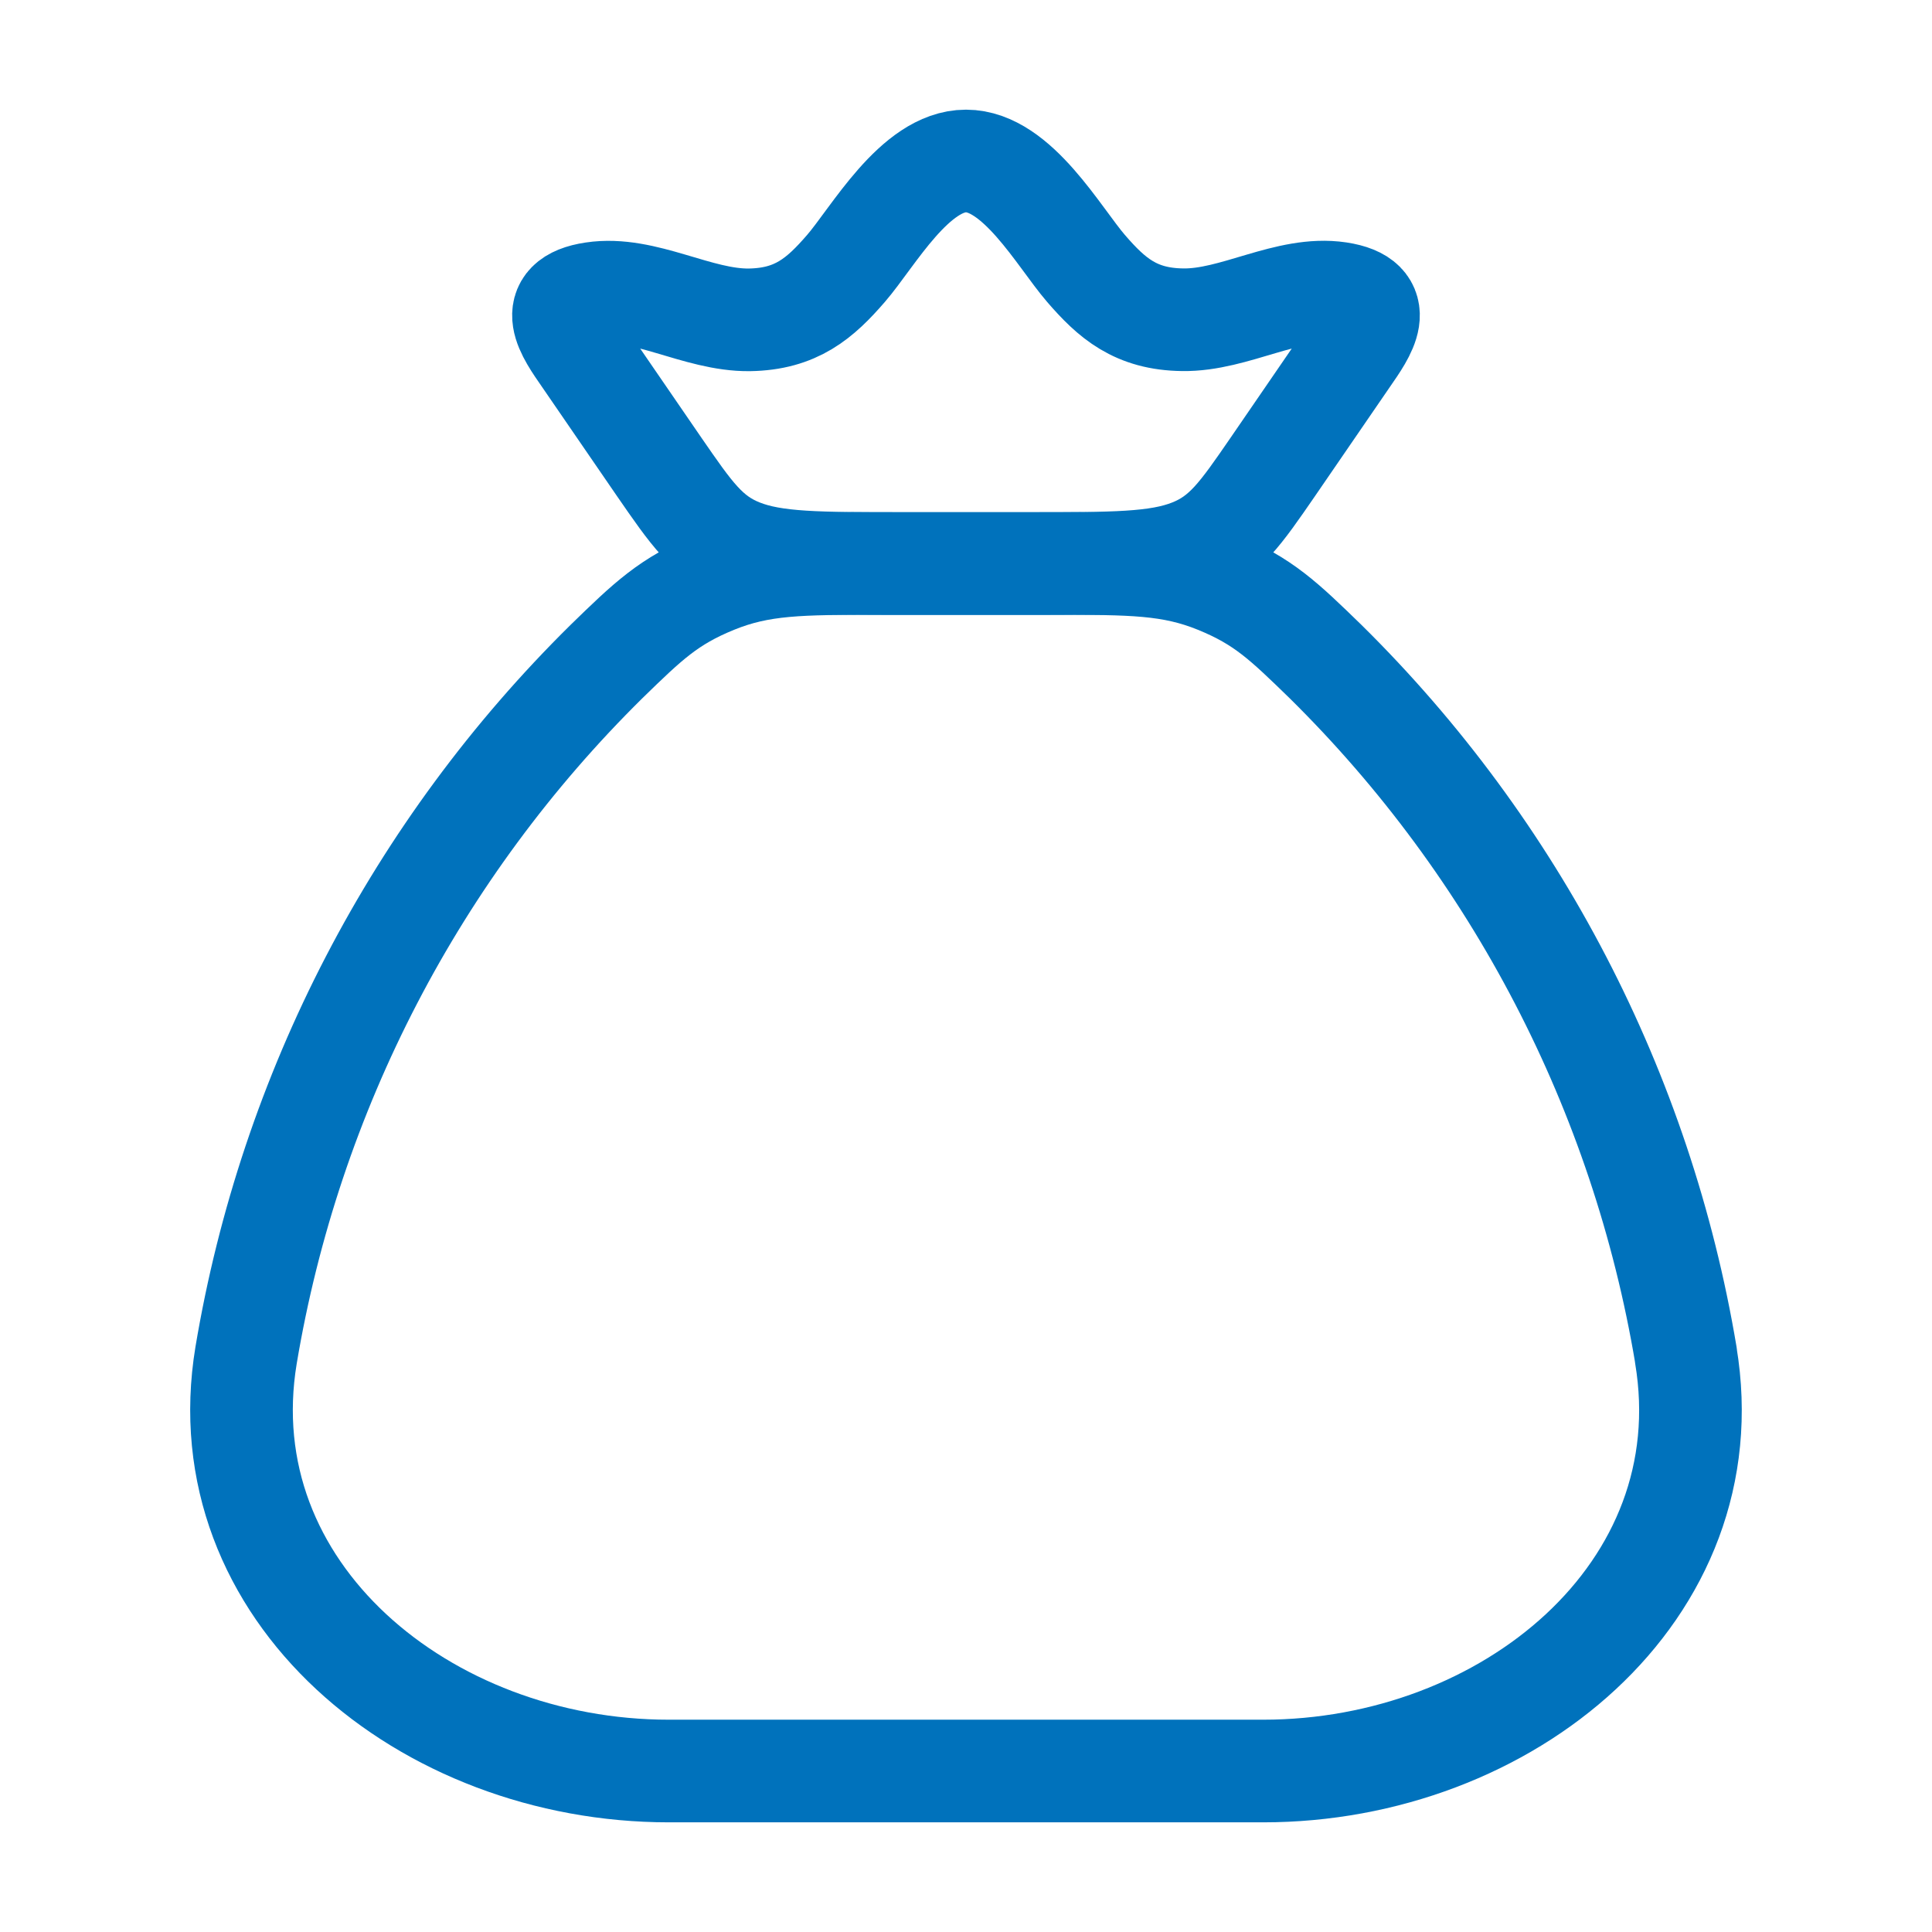 <svg width="40" height="40" viewBox="0 0 40 40" fill="none" xmlns="http://www.w3.org/2000/svg">
<path d="M34.905 28.058C33.992 22.606 31.381 17.581 27.445 13.698C26.583 12.86 26.153 12.442 25.202 12.055C24.25 11.667 23.432 11.667 21.797 11.667H18.203C16.568 11.667 15.75 11.667 14.798 12.055C13.848 12.442 13.415 12.86 12.555 13.698C8.619 17.581 6.008 22.606 5.095 28.058C4.283 32.955 8.8 36.667 13.847 36.667H26.153C31.202 36.667 35.72 32.955 34.903 28.058" stroke="#0072BC" stroke-width="2.125" stroke-linecap="round" stroke-linejoin="round"/>
<path d="M12.095 7.405C11.75 6.905 11.251 6.225 12.281 6.072C13.34 5.912 14.438 6.635 15.515 6.622C16.486 6.607 16.981 6.175 17.515 5.558C18.075 4.91 18.941 3.333 20 3.333C21.058 3.333 21.925 4.91 22.485 5.558C23.018 6.175 23.513 6.608 24.485 6.62C25.561 6.637 26.66 5.912 27.718 6.07C28.748 6.225 28.25 6.903 27.905 7.403L26.351 9.668C25.685 10.635 25.353 11.118 24.656 11.393C23.96 11.668 23.061 11.667 21.263 11.667H18.736C16.936 11.667 16.038 11.667 15.343 11.393C14.648 11.12 14.315 10.633 13.648 9.667L12.095 7.405Z" stroke="#0072BC" stroke-width="2.125" stroke-linecap="round" stroke-linejoin="round"/>
</svg>

